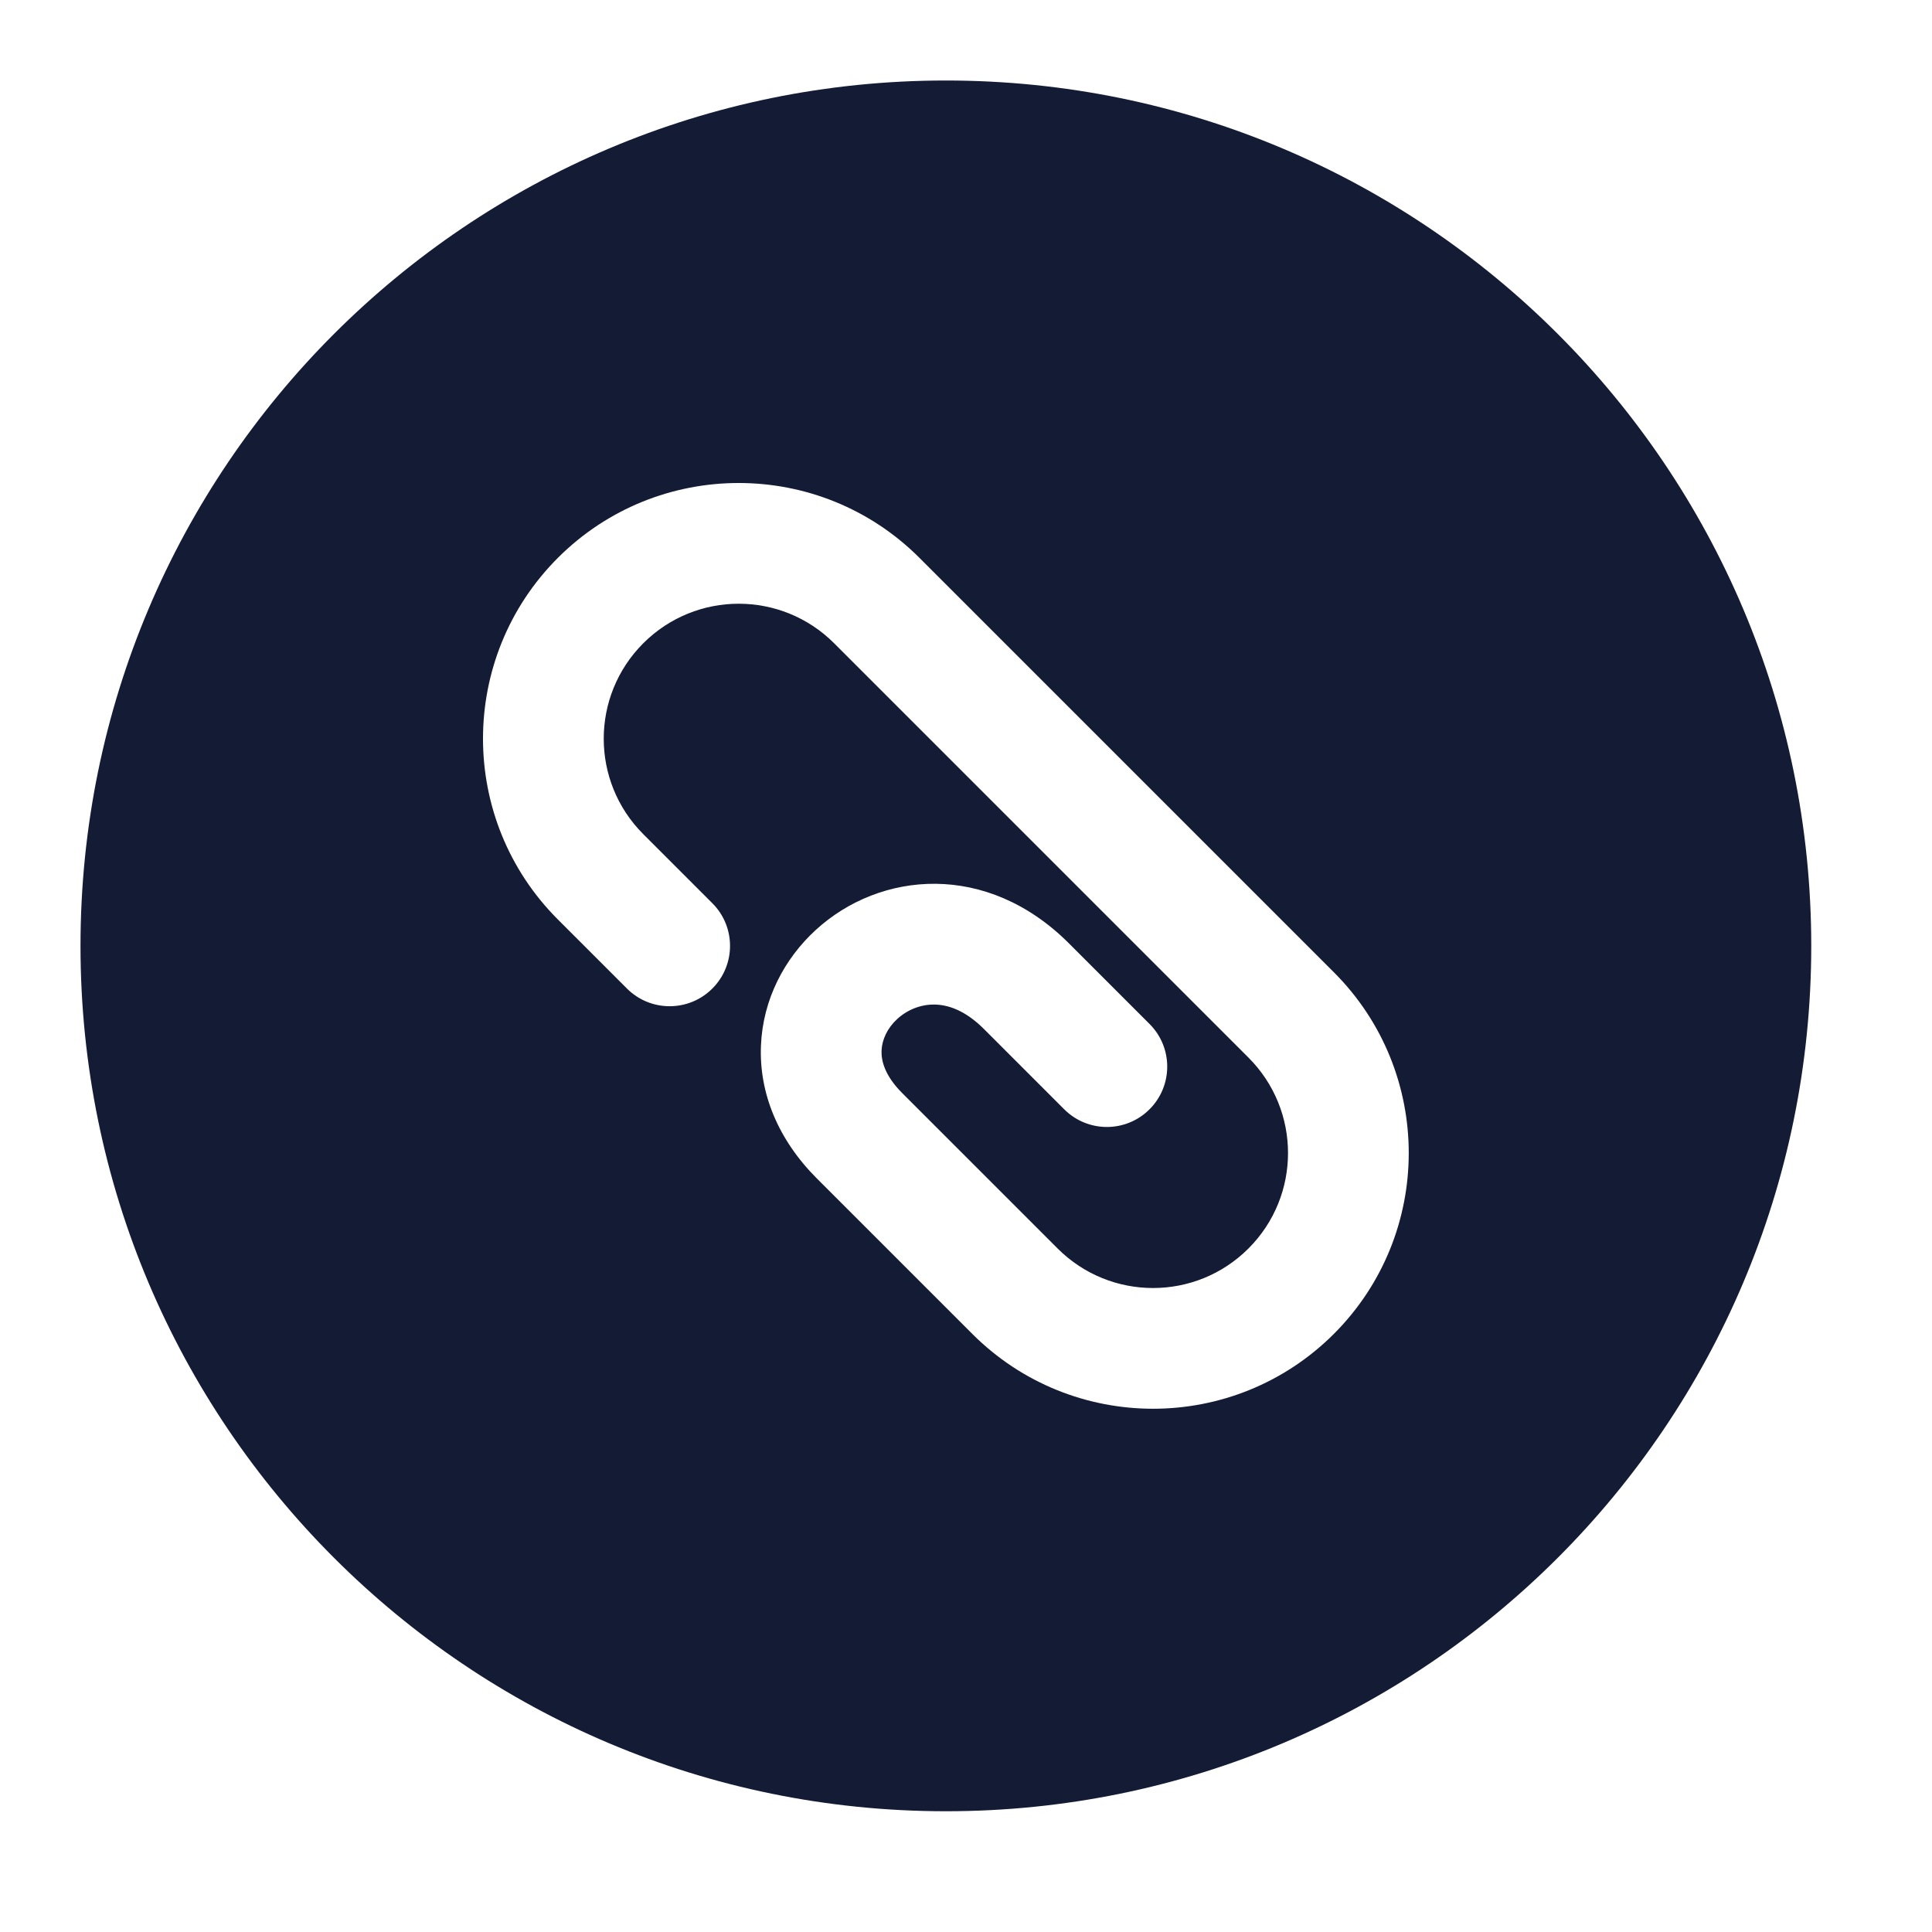 <svg width="24" height="24" viewBox="0 0 24 24" fill="none" xmlns="http://www.w3.org/2000/svg">
<path fill-rule="evenodd" clip-rule="evenodd" d="M11.75 1C5.813 1 1 5.813 1 11.75C1 17.687 5.813 22.5 11.75 22.5C17.687 22.5 22.5 17.687 22.5 11.75C22.5 5.813 17.687 1 11.75 1ZM7.991 7.991C8.646 7.336 9.707 7.336 10.362 7.991L15.509 13.138C16.164 13.793 16.164 14.854 15.509 15.509C14.854 16.164 13.793 16.164 13.138 15.509L11.208 13.579C10.986 13.357 10.946 13.171 10.951 13.05C10.957 12.916 11.021 12.773 11.146 12.658C11.271 12.544 11.436 12.477 11.606 12.479C11.766 12.48 11.982 12.543 12.22 12.78L13.22 13.78C13.513 14.073 13.987 14.073 14.28 13.78C14.573 13.487 14.573 13.013 14.28 12.72L13.28 11.72C12.259 10.698 10.931 10.821 10.133 11.553C9.745 11.908 9.476 12.415 9.453 12.988C9.428 13.575 9.664 14.156 10.147 14.639L12.078 16.57C13.318 17.81 15.329 17.81 16.57 16.57C17.81 15.329 17.81 13.318 16.57 12.078L11.422 6.93C10.182 5.69 8.171 5.69 6.93 6.93C5.69 8.171 5.69 10.182 6.93 11.422L7.788 12.28C8.081 12.573 8.556 12.573 8.849 12.28C9.142 11.987 9.142 11.513 8.849 11.22L7.991 10.362C7.336 9.707 7.336 8.646 7.991 7.991Z" fill="#141B34"/>
</svg>
